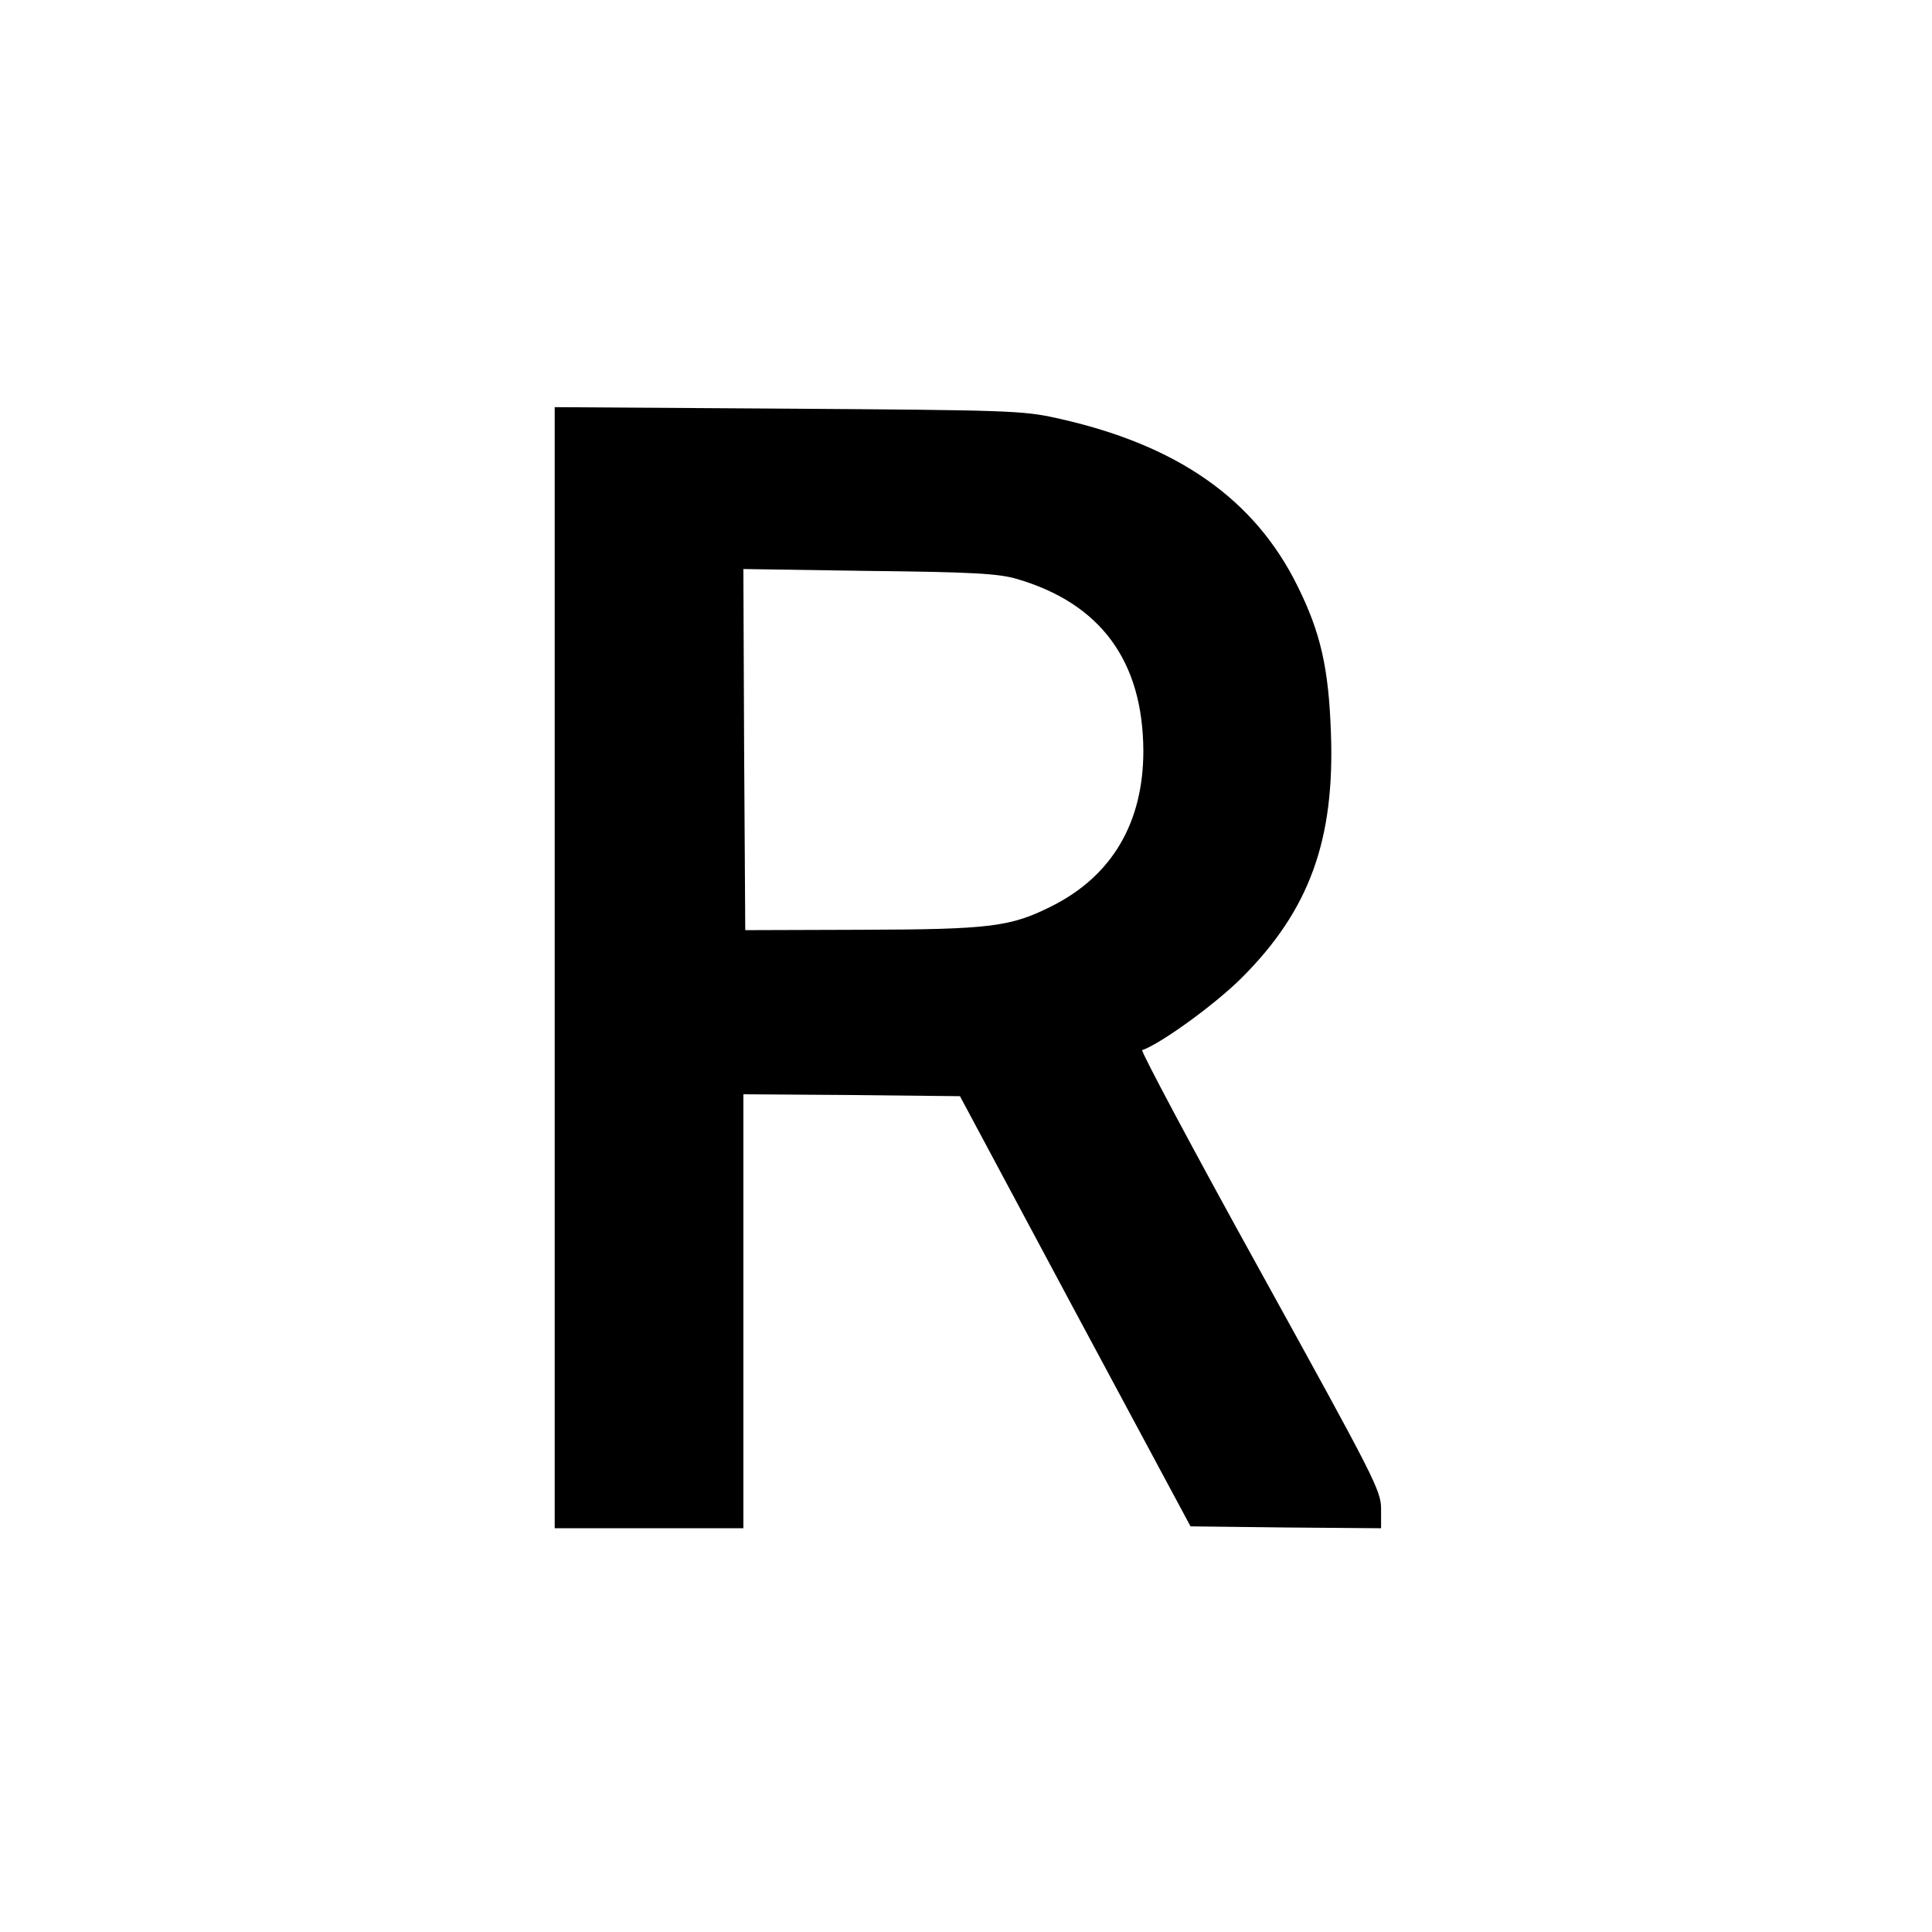 <?xml version="1.0" standalone="no"?>
<!DOCTYPE svg PUBLIC "-//W3C//DTD SVG 20010904//EN"
 "http://www.w3.org/TR/2001/REC-SVG-20010904/DTD/svg10.dtd">
<svg version="1.0" xmlns="http://www.w3.org/2000/svg"
 width="512pt" height="512pt" viewBox="0 0 512 512"
 preserveAspectRatio="xMidYMid meet">

<g transform="translate(0,512) scale(0.1,-0.1)"
fill="#000000" stroke="none">
<path d="M1470 2556 l0 -1486 250 0 250 0 0 575 0 575 287 -2 287 -3 305 -570
306 -570 253 -3 252 -2 0 51 c0 49 -17 81 -321 632 -177 320 -317 583 -312
584 49 17 193 121 264 192 179 179 247 365 236 651 -6 169 -27 263 -88 386
-114 232 -320 376 -639 446 -89 20 -132 21 -712 25 l-618 4 0 -1485z m1224
1030 c223 -65 335 -218 336 -456 0 -190 -83 -331 -242 -411 -109 -55 -162 -62
-503 -63 l-310 -1 -3 478 -2 479 332 -5 c276 -3 343 -7 392 -21z"/>
</g>
</svg>
